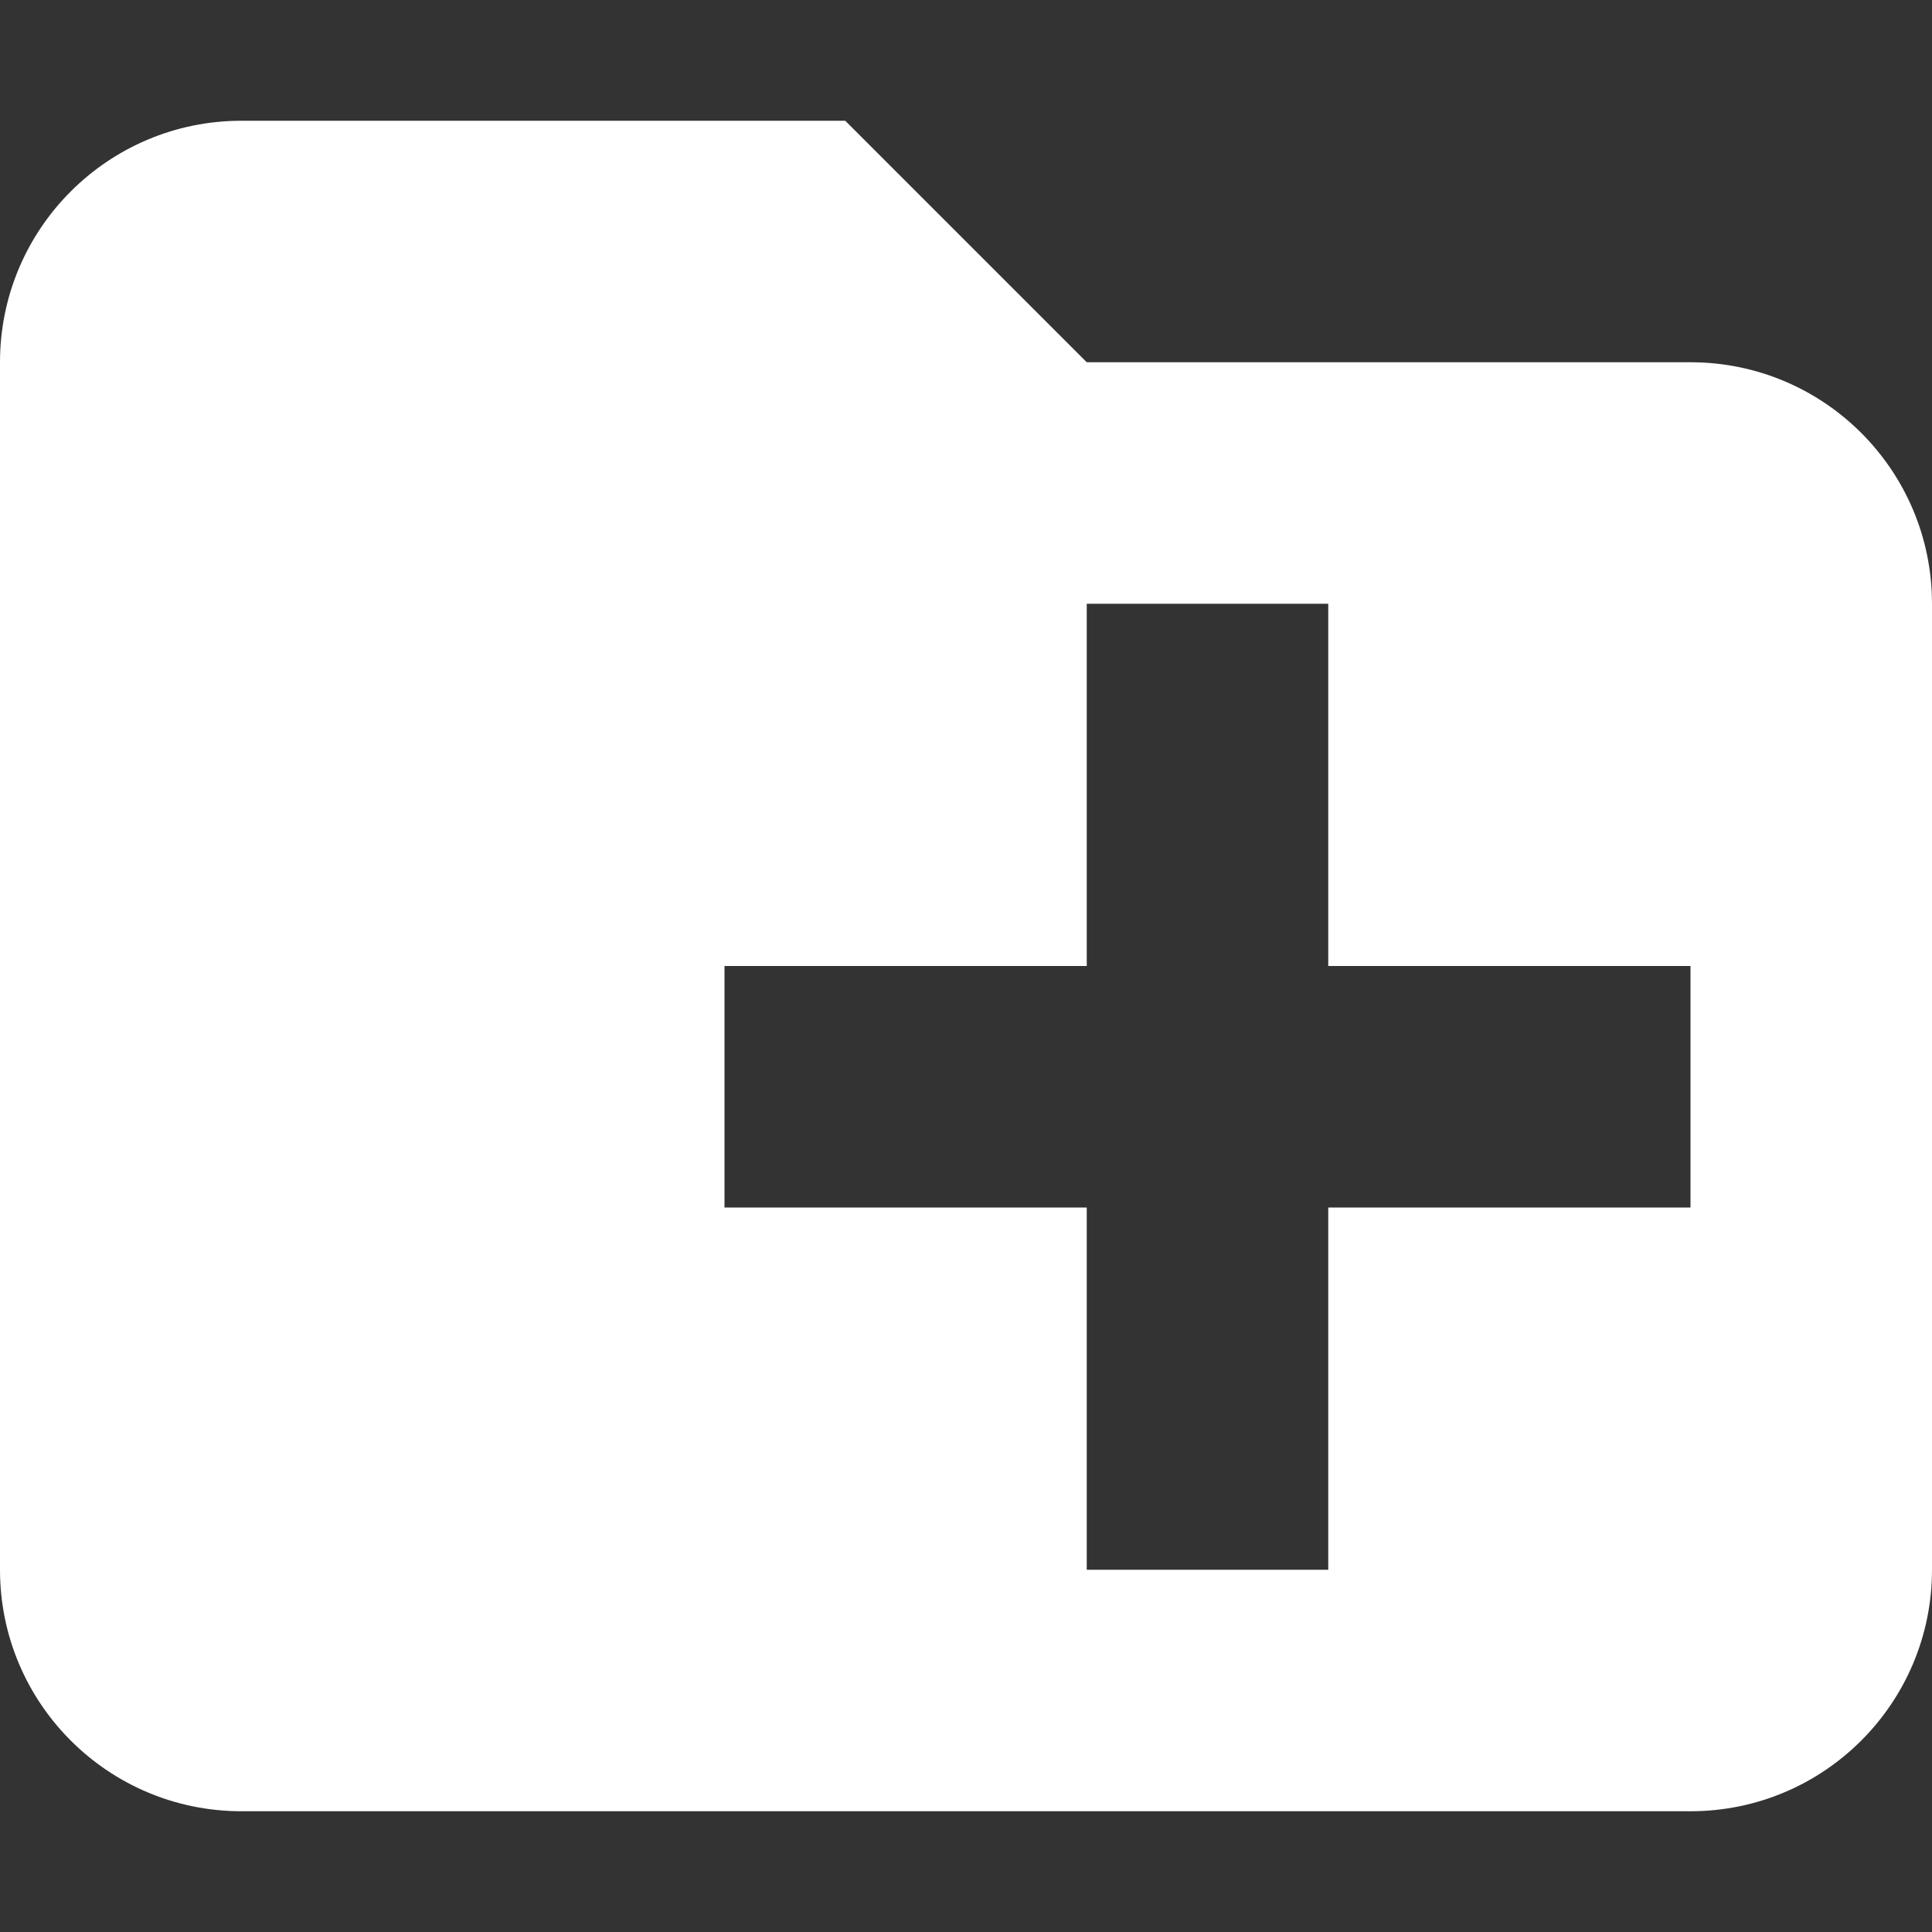 <svg width="16" height="16" viewBox="0 0 16 16" fill="none" xmlns="http://www.w3.org/2000/svg">
<rect x="0" y="0" width="16" height="16" fill="#333333" stroke="none"/>
<path fill-rule="evenodd" clip-rule="evenodd" d="M2 15H14C15.105 15 16 14.105 16 13V5C16 3.895 15.105 3 14 3H9L7 1H2C0.895 1 0 1.895 0 3V13C0 14.105 0.895 15 2 15ZM9 5H11V8H14V10H11V13H9V10H6V8H9V5Z" fill="white"/>
</svg>
